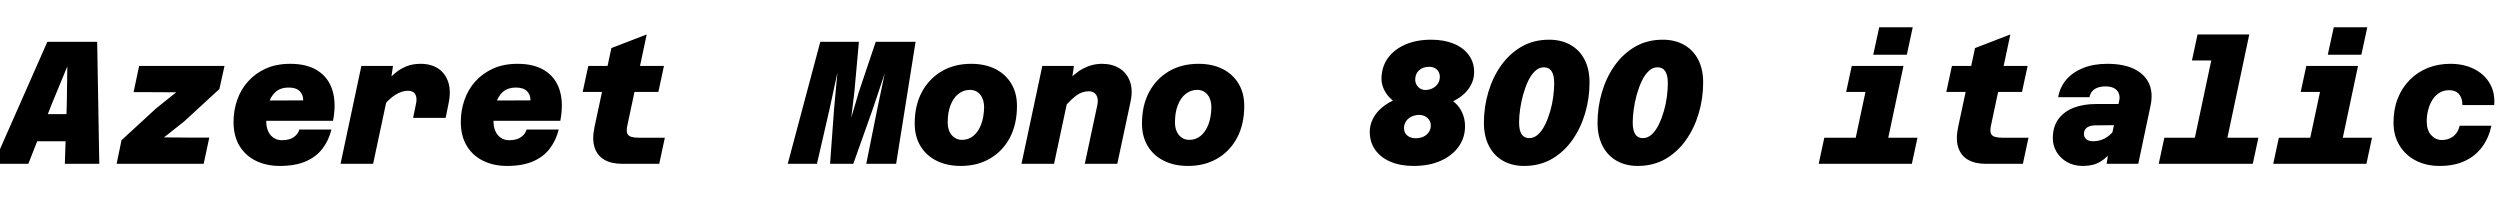 <svg xmlns="http://www.w3.org/2000/svg" xmlns:xlink="http://www.w3.org/1999/xlink" width="343.2" height="28.008"><path fill="black" d="M12.34 19.39L2.09 19.39L2.90 15.67L13.15 15.67L12.34 19.39ZM-0.89 22.49L6.50 5.74L13.34 5.74L13.63 22.49L8.90 22.49L9.17 14.30L9.24 9.12L7.10 14.30L3.89 22.49L-0.89 22.49ZM27.96 22.49L16.01 22.49L16.68 19.25L21.43 14.88L24.19 12.67L20.57 12.65L18.34 12.65L19.10 9.05L30.82 9.05L30.12 12.22L25.27 16.68L22.51 18.86L26.14 18.89L28.73 18.89L27.96 22.49ZM38.40 22.78L38.40 22.78Q36.58 22.78 35.14 22.08Q33.70 21.38 32.88 20.03Q32.06 18.67 32.06 16.73L32.06 16.73Q32.06 15.14 32.57 13.70Q33.07 12.26 34.07 11.16Q35.06 10.06 36.50 9.41Q37.94 8.76 39.84 8.76L39.84 8.76Q42.17 8.76 43.63 9.71Q45.10 10.66 45.64 12.41Q46.18 14.16 45.72 16.58L45.72 16.58L35.35 16.58L35.98 13.80L41.62 13.78Q41.64 13.01 41.15 12.52Q40.66 12.02 39.65 12.02L39.65 12.02Q38.47 12.02 37.79 12.66Q37.10 13.30 36.83 14.36Q36.55 15.43 36.55 16.66L36.55 16.66Q36.55 17.40 36.80 17.99Q37.06 18.58 37.55 18.91Q38.04 19.25 38.69 19.25L38.69 19.25Q39.72 19.25 40.32 18.83Q40.92 18.41 41.09 17.78L41.09 17.78L45.50 17.78Q45.14 19.25 44.28 20.39Q43.42 21.53 41.98 22.15Q40.54 22.78 38.40 22.78ZM61.18 16.18L56.71 16.18L57.10 14.30Q57.29 13.46 57.02 12.96Q56.76 12.46 55.97 12.46L55.97 12.46Q55.18 12.46 54.25 13.03Q53.33 13.61 52.25 15L52.25 15L52.54 11.71Q53.38 10.78 54.14 10.12Q54.91 9.46 55.78 9.11Q56.64 8.76 57.74 8.76L57.74 8.76Q59.18 8.76 60.17 9.42Q61.15 10.08 61.55 11.32Q61.94 12.55 61.56 14.30L61.56 14.30L61.18 16.18ZM51.22 22.49L46.75 22.49L49.61 9.05L53.95 9.05L53.64 11.14L51.22 22.49ZM69.60 22.78L69.60 22.78Q67.78 22.78 66.34 22.08Q64.90 21.38 64.08 20.03Q63.26 18.67 63.26 16.73L63.26 16.73Q63.26 15.14 63.77 13.70Q64.27 12.26 65.27 11.16Q66.26 10.06 67.70 9.41Q69.14 8.76 71.04 8.76L71.04 8.76Q73.37 8.76 74.83 9.71Q76.30 10.66 76.84 12.41Q77.38 14.16 76.92 16.58L76.92 16.58L66.55 16.58L67.18 13.80L72.82 13.78Q72.84 13.01 72.35 12.52Q71.86 12.02 70.85 12.02L70.85 12.02Q69.67 12.02 68.99 12.66Q68.30 13.30 68.03 14.36Q67.75 15.43 67.75 16.66L67.75 16.66Q67.75 17.40 68.00 17.99Q68.26 18.58 68.75 18.91Q69.24 19.25 69.89 19.25L69.89 19.25Q70.92 19.25 71.52 18.83Q72.12 18.41 72.29 17.78L72.29 17.78L76.70 17.78Q76.34 19.25 75.48 20.39Q74.62 21.53 73.18 22.15Q71.74 22.78 69.60 22.78ZM90.50 22.49L85.42 22.49Q83.95 22.49 82.98 21.94Q82.01 21.38 81.64 20.28Q81.26 19.18 81.60 17.50L81.60 17.50L83.93 6.60L88.78 4.73L86.11 17.28Q85.97 17.98 86.11 18.32Q86.26 18.67 86.68 18.79Q87.10 18.91 87.77 18.91L87.77 18.91L91.27 18.91L90.50 22.49ZM90.38 12.62L79.99 12.62L80.76 9.05L91.15 9.05L90.38 12.62ZM112.15 22.49L108.14 22.49L112.61 5.74L117.91 5.74L117.29 12.60L116.86 16.15L117.91 12.60L120.22 5.74L125.69 5.74L123.02 22.49L118.92 22.49L120.43 14.98L121.46 10.06L119.81 14.98L117.14 22.49L113.95 22.49L114.50 14.98L114.96 9.96L113.88 14.98L112.15 22.49ZM131.90 22.78L131.90 22.78Q129.98 22.78 128.56 22.06Q127.13 21.34 126.35 20.03Q125.57 18.72 125.57 16.97L125.57 16.97Q125.57 14.47 126.55 12.64Q127.54 10.80 129.28 9.78Q131.02 8.76 133.32 8.76L133.32 8.76Q135.24 8.76 136.66 9.48Q138.07 10.20 138.84 11.50Q139.61 12.79 139.61 14.54L139.61 14.54Q139.61 17.04 138.64 18.89Q137.66 20.74 135.92 21.76Q134.18 22.78 131.90 22.78ZM132.07 19.20L132.07 19.20Q132.96 19.20 133.63 18.65Q134.30 18.10 134.69 17.09Q135.07 16.08 135.10 14.74L135.10 14.74Q135.10 13.66 134.57 13.00Q134.04 12.34 133.15 12.34L133.15 12.34Q132.26 12.34 131.57 12.89Q130.87 13.44 130.49 14.44Q130.10 15.43 130.10 16.80L130.10 16.80Q130.10 17.52 130.34 18.05Q130.58 18.58 131.03 18.89Q131.47 19.20 132.07 19.20ZM153.38 22.49L148.92 22.49L150.65 14.38Q150.82 13.54 150.49 13.03Q150.17 12.53 149.47 12.53L149.47 12.53Q148.56 12.53 147.77 13.10Q146.98 13.68 145.85 15L145.85 15L146.16 11.57Q147.43 10.08 148.68 9.42Q149.93 8.76 151.27 8.76L151.27 8.76Q152.71 8.76 153.71 9.40Q154.70 10.03 155.12 11.18Q155.54 12.34 155.21 13.92L155.21 13.92L153.38 22.49ZM144.70 22.49L140.23 22.49L143.09 9.05L147.43 9.05L147.12 11.14L144.70 22.49ZM163.10 22.78L163.10 22.78Q161.18 22.78 159.76 22.06Q158.33 21.34 157.55 20.03Q156.77 18.72 156.77 16.97L156.77 16.97Q156.77 14.47 157.75 12.64Q158.74 10.80 160.48 9.78Q162.22 8.76 164.52 8.76L164.52 8.76Q166.44 8.76 167.86 9.48Q169.27 10.20 170.04 11.50Q170.81 12.79 170.81 14.54L170.81 14.54Q170.81 17.04 169.84 18.89Q168.86 20.74 167.12 21.76Q165.38 22.78 163.10 22.78ZM163.27 19.20L163.27 19.20Q164.16 19.20 164.83 18.65Q165.50 18.10 165.89 17.09Q166.27 16.08 166.30 14.74L166.30 14.74Q166.30 13.66 165.77 13.00Q165.24 12.34 164.35 12.34L164.35 12.34Q163.46 12.34 162.77 12.89Q162.07 13.44 161.69 14.44Q161.30 15.43 161.30 16.80L161.30 16.80Q161.30 17.52 161.54 18.05Q161.78 18.58 162.23 18.89Q162.67 19.20 163.27 19.20ZM194.06 22.78L194.06 22.78Q192.22 22.78 190.86 22.19Q189.50 21.60 188.77 20.54Q188.04 19.49 188.04 18.10L188.04 18.10Q188.04 17.18 188.46 16.33Q188.88 15.48 189.71 14.77Q190.54 14.06 191.74 13.58L191.74 13.58L198.98 13.58Q199.61 13.90 200.10 14.47Q200.59 15.05 200.86 15.78Q201.12 16.51 201.12 17.33L201.12 17.33Q201.12 18.91 200.23 20.15Q199.34 21.38 197.76 22.08Q196.18 22.78 194.06 22.78ZM194.33 18.98L194.33 18.98Q194.95 18.98 195.42 18.76Q195.89 18.53 196.15 18.13Q196.42 17.74 196.42 17.21L196.42 17.21Q196.42 16.61 195.97 16.20Q195.53 15.79 194.83 15.77L194.83 15.77Q194.21 15.79 193.73 16.03Q193.25 16.27 193.00 16.68Q192.74 17.09 192.74 17.59L192.74 17.59Q192.74 18.22 193.19 18.60Q193.63 18.98 194.33 18.98ZM195.65 12.36L195.65 12.36Q196.25 12.34 196.70 12.10Q197.16 11.86 197.41 11.45Q197.66 11.04 197.66 10.54L197.66 10.54Q197.66 9.94 197.26 9.55Q196.85 9.17 196.20 9.17L196.20 9.17Q195.34 9.17 194.81 9.65Q194.28 10.13 194.28 10.94L194.28 10.94Q194.28 11.47 194.64 11.89Q195.00 12.31 195.65 12.36ZM198.74 14.21L191.86 14.21Q191.23 13.90 190.73 13.36Q190.22 12.82 189.94 12.16Q189.65 11.50 189.65 10.85L189.65 10.85Q189.65 9.22 190.51 8.00Q191.38 6.79 192.91 6.12Q194.45 5.45 196.46 5.45L196.46 5.45Q198.22 5.45 199.55 5.99Q200.88 6.53 201.62 7.54Q202.37 8.54 202.37 9.89L202.37 9.89Q202.37 10.87 201.91 11.71Q201.46 12.55 200.64 13.19Q199.82 13.82 198.74 14.21L198.74 14.21ZM209.23 22.78L209.23 22.78Q207.58 22.78 206.33 22.07Q205.08 21.36 204.40 20.03Q203.71 18.70 203.71 16.85L203.71 16.85Q203.71 14.71 204.31 12.67Q204.91 10.63 206.06 9Q207.22 7.37 208.87 6.41Q210.53 5.45 212.66 5.45L212.66 5.45Q214.34 5.45 215.59 6.16Q216.84 6.86 217.52 8.17Q218.21 9.48 218.21 11.33L218.21 11.33Q218.21 13.49 217.61 15.53Q217.01 17.57 215.86 19.21Q214.70 20.86 213.04 21.82Q211.37 22.78 209.23 22.78ZM209.93 18.96L209.93 18.96Q210.60 18.96 211.15 18.46Q211.70 17.95 212.11 17.11Q212.52 16.27 212.81 15.28Q213.10 14.28 213.23 13.27Q213.36 12.26 213.36 11.42L213.36 11.42Q213.36 10.34 213.01 9.79Q212.66 9.24 211.94 9.24L211.94 9.24Q211.27 9.24 210.73 9.76Q210.19 10.27 209.78 11.12Q209.38 11.98 209.10 12.98Q208.82 13.99 208.68 14.99Q208.54 15.98 208.54 16.80L208.54 16.80Q208.54 17.88 208.88 18.42Q209.23 18.96 209.93 18.96ZM224.83 22.78L224.83 22.78Q223.18 22.78 221.93 22.07Q220.68 21.36 220.00 20.03Q219.31 18.70 219.31 16.85L219.31 16.85Q219.31 14.71 219.91 12.67Q220.51 10.63 221.66 9Q222.82 7.37 224.47 6.41Q226.13 5.45 228.26 5.45L228.26 5.45Q229.94 5.45 231.19 6.16Q232.44 6.86 233.12 8.17Q233.81 9.48 233.81 11.33L233.81 11.33Q233.81 13.49 233.21 15.53Q232.61 17.57 231.46 19.21Q230.30 20.86 228.64 21.82Q226.97 22.78 224.83 22.78ZM225.53 18.96L225.53 18.96Q226.20 18.96 226.75 18.46Q227.30 17.95 227.71 17.11Q228.12 16.27 228.41 15.28Q228.70 14.28 228.83 13.27Q228.96 12.26 228.96 11.42L228.96 11.42Q228.96 10.34 228.61 9.79Q228.26 9.24 227.54 9.24L227.54 9.24Q226.87 9.24 226.33 9.76Q225.79 10.27 225.38 11.12Q224.98 11.98 224.70 12.98Q224.42 13.99 224.28 14.99Q224.14 15.98 224.14 16.80L224.14 16.80Q224.14 17.88 224.48 18.42Q224.83 18.96 225.53 18.96ZM258.46 22.49L253.99 22.49L256.85 9.05L261.31 9.05L258.46 22.49ZM262.46 22.49L249.67 22.49L250.44 18.91L263.23 18.91L262.46 22.49ZM258.31 12.62L253.44 12.62L254.21 9.05L259.08 9.05L258.31 12.62ZM261.77 7.51L257.16 7.51L257.98 3.74L262.58 3.74L261.77 7.51ZM277.70 22.49L272.62 22.49Q271.15 22.49 270.18 21.94Q269.21 21.38 268.84 20.28Q268.46 19.18 268.80 17.50L268.80 17.50L271.13 6.60L275.98 4.73L273.31 17.28Q273.17 17.98 273.31 18.32Q273.46 18.67 273.88 18.79Q274.30 18.91 274.97 18.91L274.97 18.91L278.47 18.91L277.70 22.49ZM277.58 12.62L267.19 12.62L267.96 9.05L278.35 9.05L277.58 12.62ZM293.54 22.49L289.20 22.49L289.51 20.40L290.93 13.82Q291.05 13.20 290.84 12.76Q290.64 12.31 290.17 12.08Q289.70 11.86 289.06 11.86L289.06 11.86Q288.14 11.86 287.57 12.22Q286.99 12.58 286.85 13.34L286.85 13.34L282.55 13.34Q282.77 12 283.63 10.97Q284.50 9.94 285.94 9.35Q287.38 8.76 289.30 8.76L289.30 8.76Q291.46 8.76 292.92 9.44Q294.38 10.13 295.00 11.42Q295.61 12.72 295.22 14.54L295.22 14.54L293.54 22.49ZM285.94 22.78L285.94 22.78Q284.69 22.78 283.75 22.24Q282.82 21.70 282.31 20.83Q281.81 19.97 281.81 18.98L281.81 18.98Q281.81 17.38 282.59 16.33Q283.37 15.29 284.70 14.78Q286.03 14.28 287.74 14.28L287.74 14.28L291.19 14.28L290.54 17.18L287.59 17.21Q286.85 17.23 286.46 17.54Q286.08 17.86 286.08 18.38L286.08 18.38Q286.08 18.84 286.42 19.12Q286.75 19.39 287.35 19.39L287.35 19.39Q288.22 19.39 288.95 19.00Q289.68 18.60 290.26 17.86L290.26 17.86L290.11 20.47Q289.25 21.67 288.30 22.22Q287.35 22.78 285.94 22.78ZM305.02 22.49L300.55 22.49L304.32 4.73L308.78 4.73L305.02 22.49ZM309.26 22.49L296.35 22.49L297.12 18.91L310.03 18.91L309.26 22.49ZM305.78 8.30L300.91 8.30L301.68 4.73L306.55 4.73L305.78 8.30ZM320.86 22.49L316.39 22.49L319.25 9.05L323.71 9.05L320.86 22.49ZM324.86 22.49L312.07 22.49L312.84 18.91L325.63 18.91L324.86 22.49ZM320.71 12.62L315.84 12.62L316.61 9.05L321.48 9.05L320.71 12.62ZM324.17 7.51L319.56 7.51L320.38 3.74L324.98 3.74L324.17 7.51ZM334.90 22.78L334.90 22.78Q333.05 22.78 331.62 22.03Q330.19 21.29 329.39 19.94Q328.58 18.60 328.58 16.82L328.58 16.82Q328.58 14.98 329.17 13.50Q329.76 12.02 330.82 10.96Q331.87 9.89 333.30 9.32Q334.73 8.76 336.38 8.76L336.38 8.76Q338.23 8.76 339.62 9.46Q341.02 10.15 341.77 11.41Q342.53 12.67 342.41 14.42L342.41 14.42L338.04 14.42Q338.04 13.46 337.57 12.92Q337.10 12.38 336.22 12.38L336.22 12.38Q335.47 12.38 334.90 12.73Q334.32 13.08 333.94 13.68Q333.55 14.28 333.35 15.05Q333.14 15.82 333.14 16.63L333.14 16.63Q333.14 17.90 333.76 18.56Q334.37 19.22 335.21 19.22L335.21 19.22Q336.14 19.22 336.80 18.71Q337.46 18.19 337.66 17.26L337.66 17.26L342.02 17.26Q341.66 18.94 340.75 20.17Q339.84 21.41 338.39 22.09Q336.94 22.78 334.90 22.78Z"/></svg>